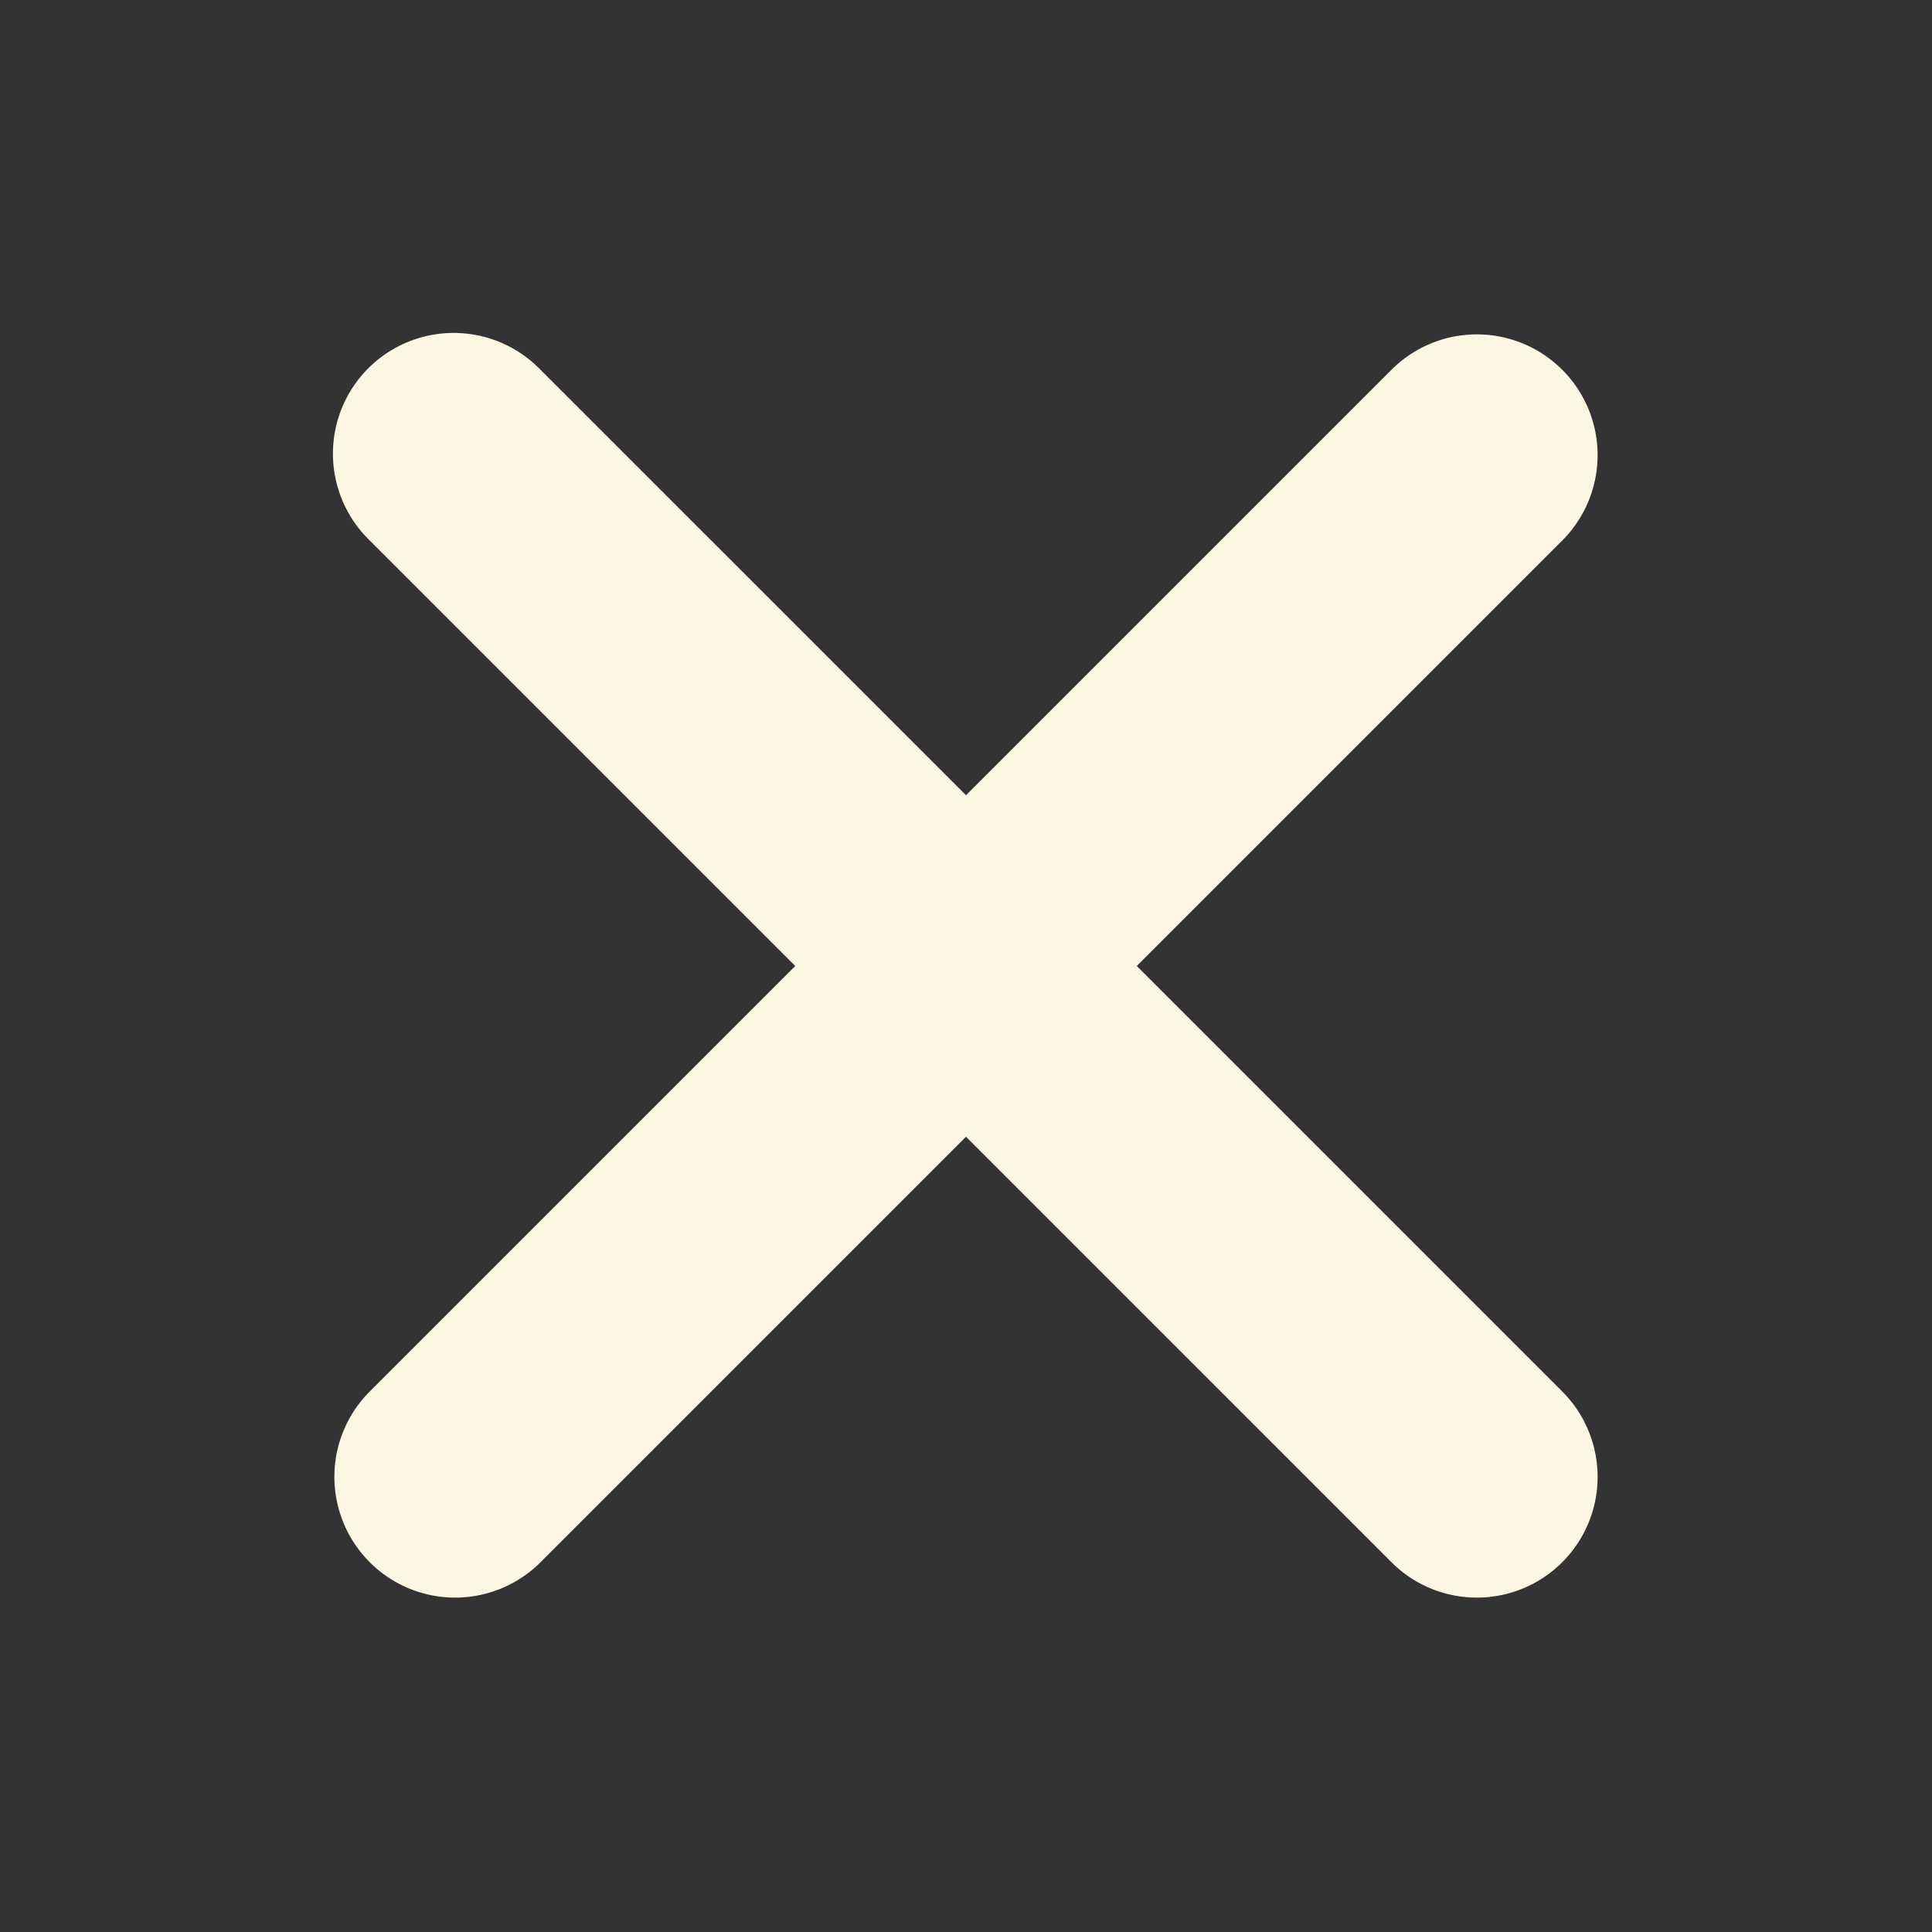 <svg xmlns="http://www.w3.org/2000/svg" width="2em" height="2em" viewBox="0 0 1024 1024"><rect x="0" y="0" width="1024" height="1024" fill="#333333" stroke="none"/><path fill="#fdf6e3" d="M195.2 195.2a64 64 0 0 1 90.496 0L512 421.504L738.304 195.2a64 64 0 0 1 90.496 90.496L602.496 512L828.8 738.304a64 64 0 0 1-90.496 90.496L512 602.496L285.696 828.8a64 64 0 0 1-90.496-90.496L421.504 512L195.2 285.696a64 64 0 0 1 0-90.496z"/></svg>

